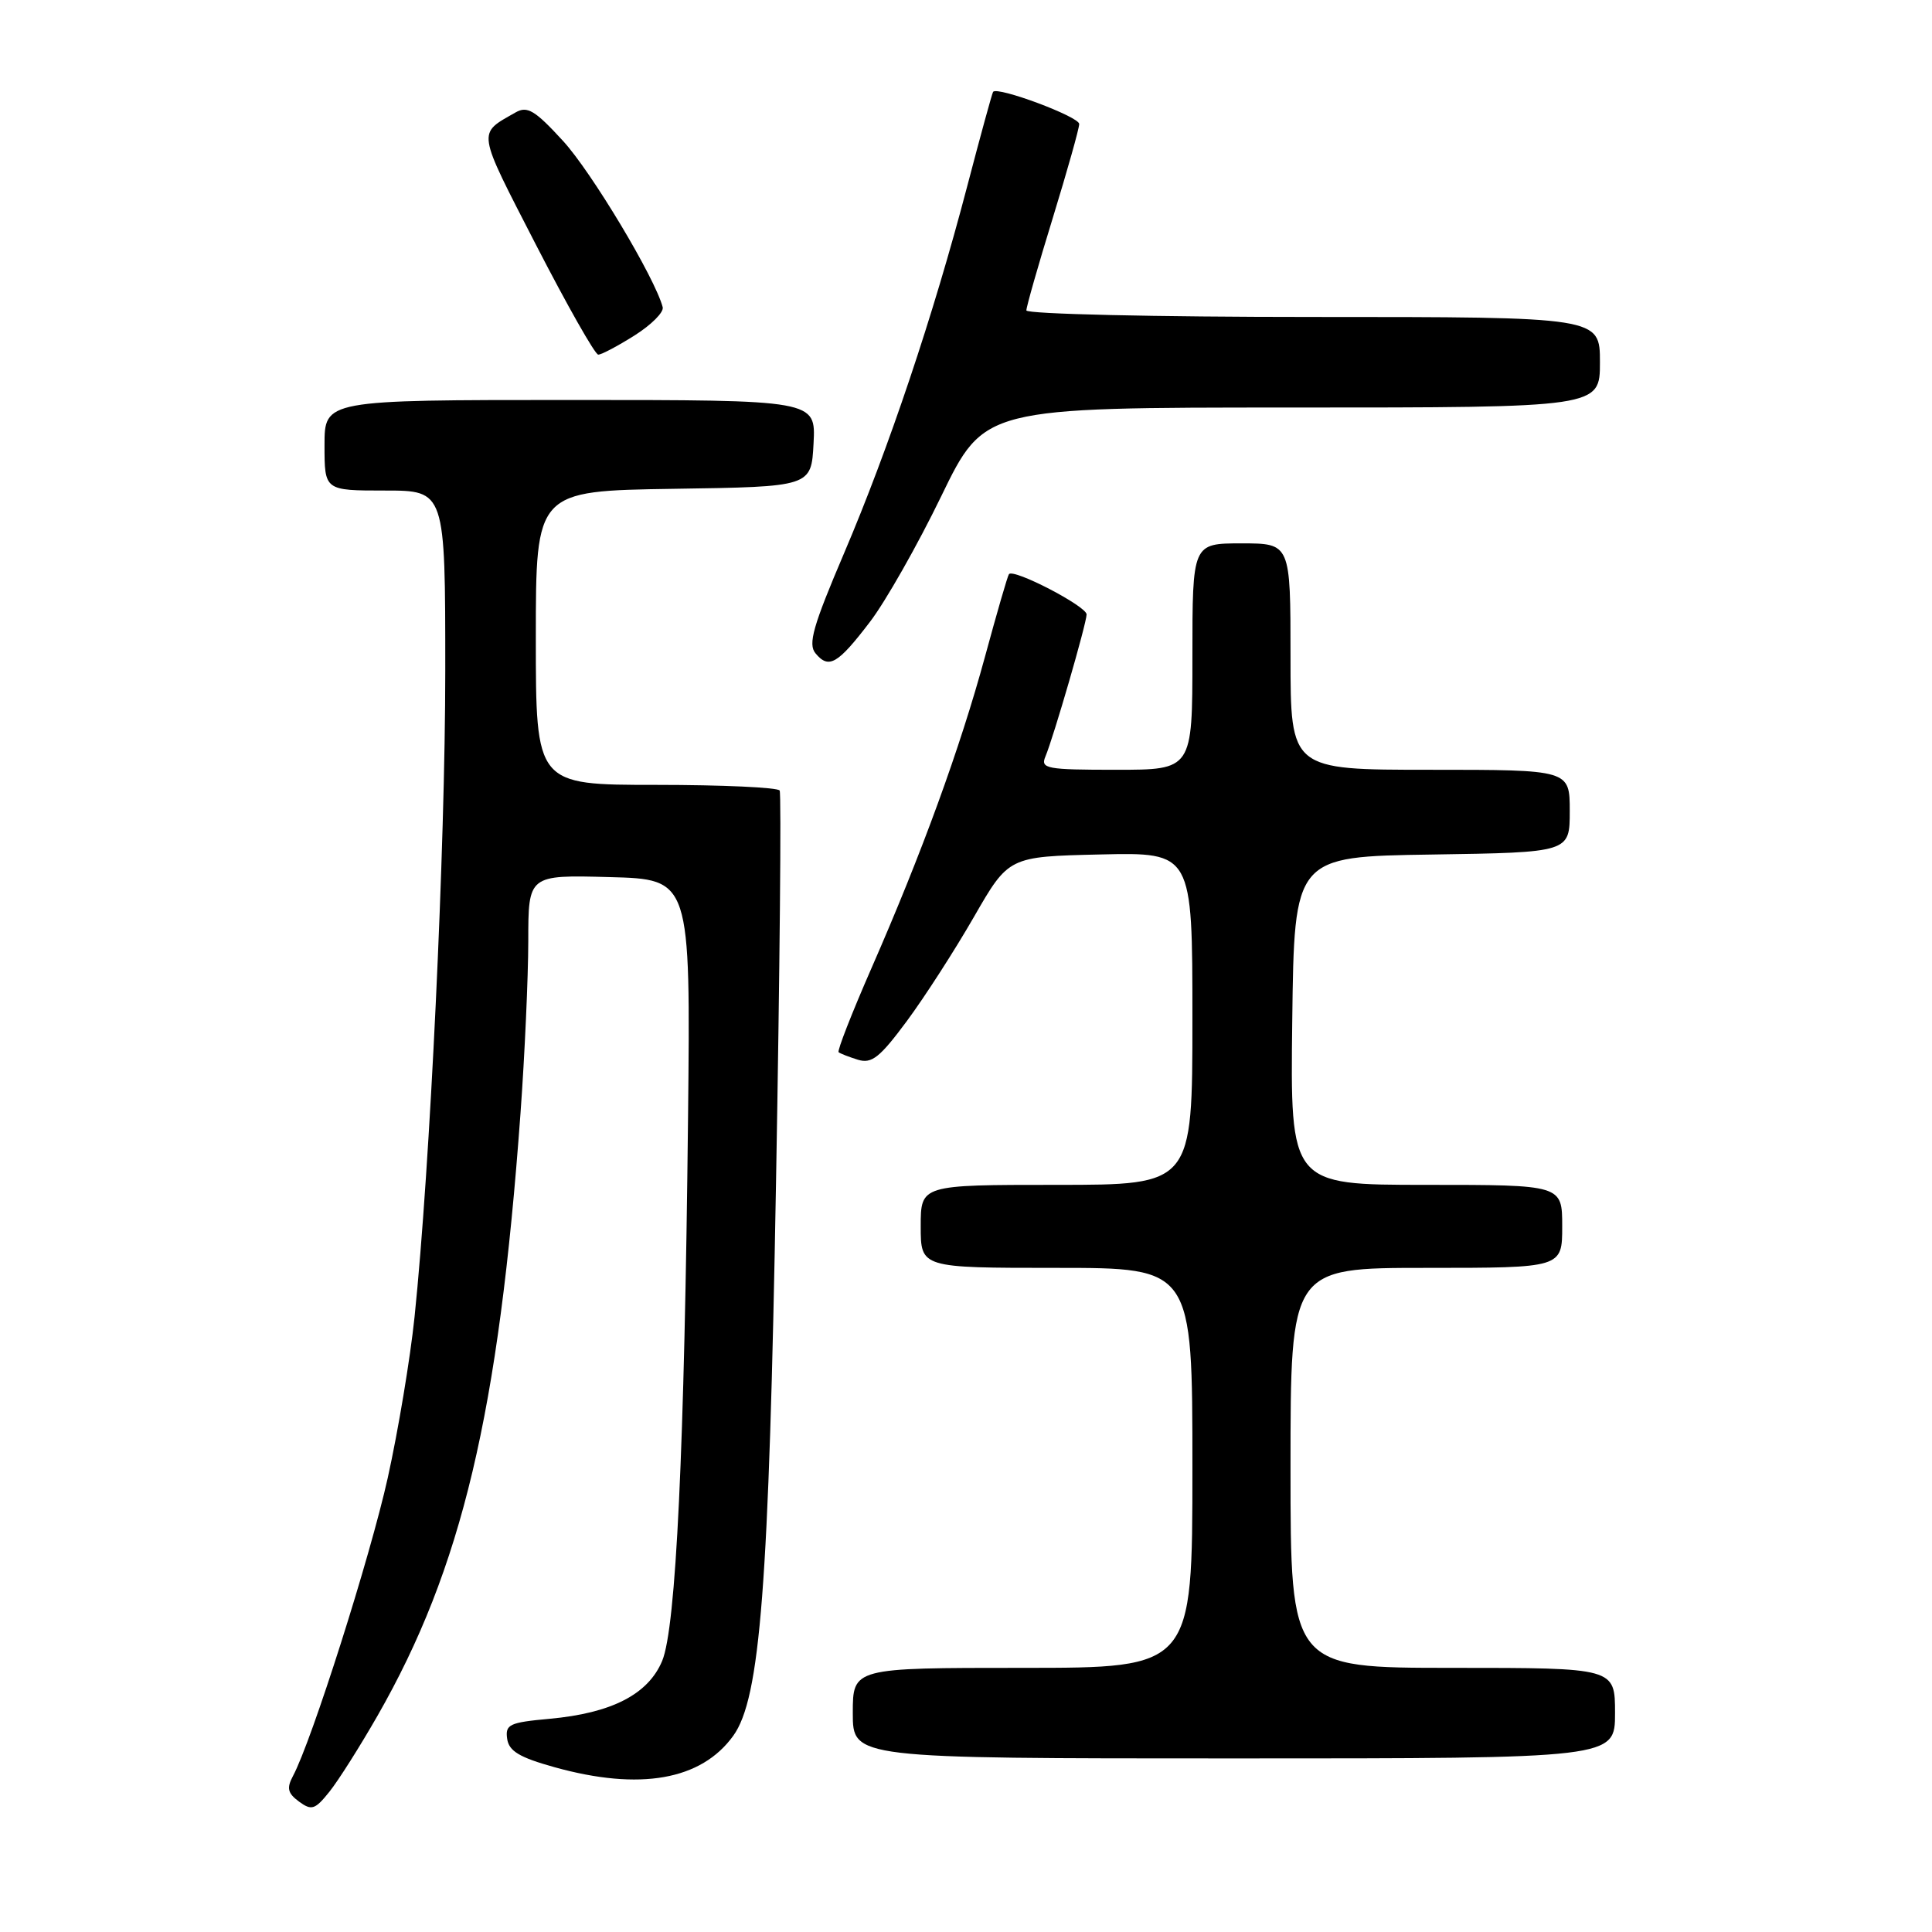 <?xml version="1.0" encoding="UTF-8" standalone="no"?>
<!DOCTYPE svg PUBLIC "-//W3C//DTD SVG 1.1//EN" "http://www.w3.org/Graphics/SVG/1.1/DTD/svg11.dtd" >
<svg xmlns="http://www.w3.org/2000/svg" xmlns:xlink="http://www.w3.org/1999/xlink" version="1.1" viewBox="0 0 256 256">
 <g >
 <path fill="currentColor"
d=" M 50.01 227.37 C 61.20 207.81 66.08 187.26 68.97 147.50 C 69.53 139.80 69.99 129.55 70.00 124.72 C 70.00 115.93 70.00 115.93 80.75 116.22 C 91.50 116.50 91.50 116.50 91.17 148.00 C 90.70 192.08 89.58 215.67 87.74 220.08 C 85.89 224.51 81.04 227.00 72.82 227.75 C 67.51 228.23 66.93 228.50 67.20 230.39 C 67.43 232.03 68.82 232.87 73.50 234.17 C 84.79 237.31 92.92 235.88 97.16 230.00 C 100.74 225.04 101.89 210.22 102.83 156.50 C 103.33 128.45 103.54 105.16 103.31 104.75 C 103.07 104.34 95.71 104.00 86.94 104.00 C 71.00 104.00 71.00 104.00 71.00 84.52 C 71.00 65.05 71.00 65.05 89.25 64.77 C 107.50 64.50 107.50 64.50 107.80 58.75 C 108.10 53.00 108.10 53.00 75.55 53.00 C 43.00 53.00 43.00 53.00 43.00 59.00 C 43.00 65.00 43.00 65.00 51.00 65.00 C 59.00 65.00 59.00 65.00 59.00 88.88 C 59.00 112.28 56.99 154.66 54.93 174.50 C 54.36 180.00 52.76 189.59 51.38 195.82 C 49.05 206.31 41.30 230.70 38.82 235.33 C 37.96 236.94 38.12 237.61 39.62 238.72 C 41.29 239.94 41.74 239.80 43.66 237.40 C 44.85 235.91 47.70 231.40 50.01 227.37 Z  M 214.00 227.00 C 214.00 221.00 214.00 221.00 192.50 221.00 C 171.00 221.00 171.00 221.00 171.00 194.50 C 171.00 168.00 171.00 168.00 189.00 168.00 C 207.00 168.00 207.00 168.00 207.00 162.50 C 207.00 157.00 207.00 157.00 188.98 157.00 C 170.96 157.00 170.96 157.00 171.23 135.25 C 171.50 113.50 171.50 113.50 189.75 113.23 C 208.00 112.95 208.00 112.95 208.00 107.48 C 208.00 102.00 208.00 102.00 189.50 102.00 C 171.00 102.00 171.00 102.00 171.00 87.00 C 171.00 72.00 171.00 72.00 164.50 72.00 C 158.00 72.00 158.00 72.00 158.00 87.00 C 158.00 102.00 158.00 102.00 147.89 102.00 C 138.65 102.00 137.85 101.85 138.52 100.25 C 139.60 97.69 143.95 82.68 143.98 81.42 C 144.00 80.34 134.28 75.29 133.69 76.08 C 133.51 76.31 132.09 81.22 130.52 87.00 C 127.21 99.16 122.15 113.05 115.46 128.32 C 112.87 134.24 110.92 139.23 111.12 139.42 C 111.33 139.60 112.48 140.05 113.68 140.42 C 115.51 140.98 116.57 140.14 120.16 135.30 C 122.52 132.11 126.52 125.90 129.05 121.50 C 133.65 113.50 133.65 113.50 145.82 113.22 C 158.00 112.94 158.00 112.94 158.00 134.97 C 158.00 157.00 158.00 157.00 140.00 157.00 C 122.00 157.00 122.00 157.00 122.00 162.50 C 122.00 168.00 122.00 168.00 140.00 168.00 C 158.00 168.00 158.00 168.00 158.00 194.50 C 158.00 221.00 158.00 221.00 135.50 221.00 C 113.00 221.00 113.00 221.00 113.00 227.00 C 113.00 233.00 113.00 233.00 163.50 233.00 C 214.00 233.00 214.00 233.00 214.00 227.00 Z  M 115.26 82.42 C 117.33 79.72 121.59 72.21 124.72 65.75 C 130.42 54.00 130.42 54.00 171.21 54.00 C 212.00 54.00 212.00 54.00 212.00 48.00 C 212.00 42.00 212.00 42.00 174.00 42.00 C 153.08 42.00 136.00 41.61 136.00 41.13 C 136.00 40.65 137.57 35.14 139.50 28.88 C 141.42 22.62 143.00 17.02 143.00 16.43 C 143.00 15.46 132.14 11.41 131.59 12.17 C 131.46 12.35 129.91 18.00 128.15 24.72 C 123.67 41.82 117.75 59.46 111.85 73.29 C 107.73 82.95 107.04 85.35 108.06 86.57 C 109.82 88.69 110.99 88.01 115.26 82.42 Z  M 84.08 44.45 C 86.31 43.04 87.99 41.36 87.81 40.70 C 86.80 36.83 78.37 22.77 74.60 18.67 C 70.89 14.62 69.87 14.01 68.33 14.89 C 63.22 17.81 63.10 17.03 71.02 32.44 C 75.14 40.44 78.85 46.99 79.27 46.99 C 79.69 47.00 81.86 45.85 84.08 44.45 Z "/>
</g>
</svg>